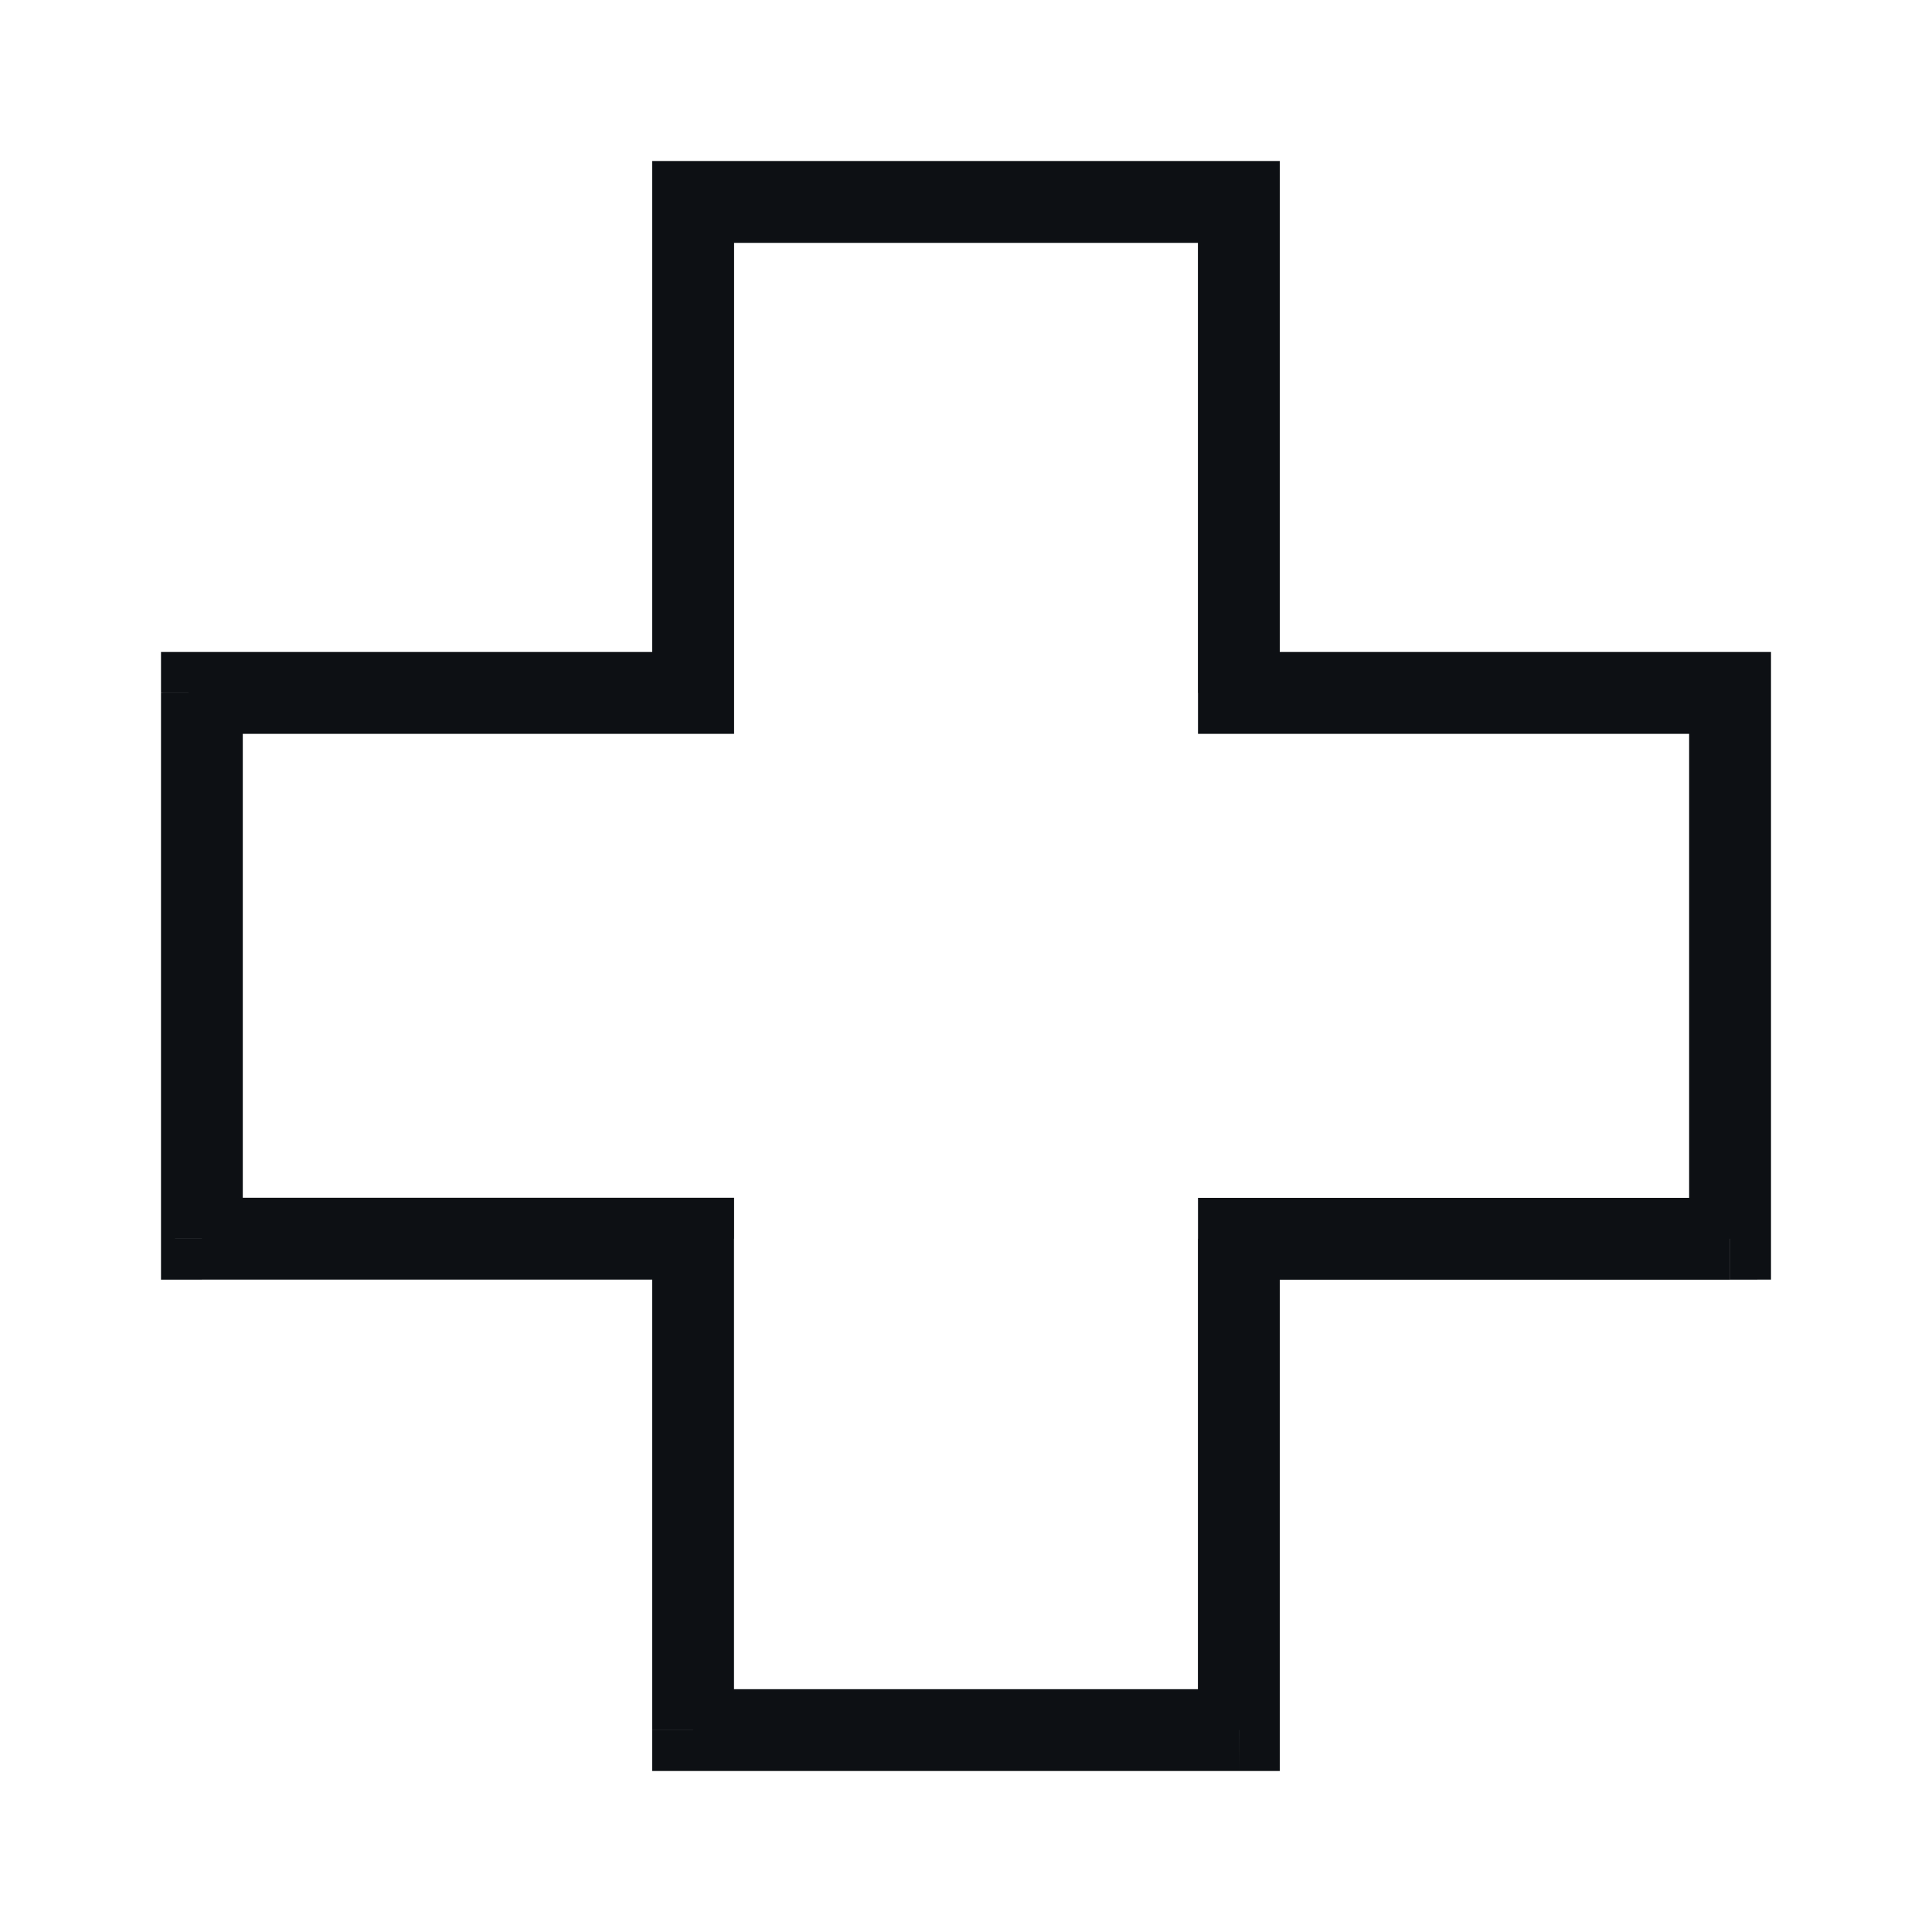 <?xml version="1.0" encoding="UTF-8" standalone="no"?>
<svg
   xmlns:dc="http://purl.org/dc/elements/1.1/"
   xmlns:cc="http://creativecommons.org/ns#"
   xmlns:rdf="http://www.w3.org/1999/02/22-rdf-syntax-ns#"
   xmlns:svg="http://www.w3.org/2000/svg"
   xmlns="http://www.w3.org/2000/svg"
   xmlns:sodipodi="http://sodipodi.sourceforge.net/DTD/sodipodi-0.dtd"
   xmlns:inkscape="http://www.inkscape.org/namespaces/inkscape"
   width="24"
   height="24"
   viewBox="0 0 24 24"
   fill="none"
   version="1.1"
   id="svg4"
   sodipodi:docname="health.svg"
   inkscape:version="1.0.1 (3bc2e813f5, 2020-09-07)">
  <defs
     id="defs8" />
  <sodipodi:namedview
     pagecolor="#ffffff"
     bordercolor="#666666"
     borderopacity="1"
     objecttolerance="10"
     gridtolerance="10"
     guidetolerance="10"
     inkscape:pageopacity="0"
     inkscape:pageshadow="2"
     inkscape:window-width="1920"
     inkscape:window-height="1017"
     id="namedview6"
     showgrid="false"
     inkscape:pagecheckerboard="true"
     inkscape:zoom="10.708333"
     inkscape:cx="24"
     inkscape:cy="24"
     inkscape:window-x="-8"
     inkscape:window-y="-8"
     inkscape:window-maximized="1"
     inkscape:current-layer="svg4" />
  <g
     id="g835"
     style="opacity:1">
    <path
       style="color:#000000;font-style:normal;font-variant:normal;font-weight:normal;font-stretch:normal;font-size:medium;line-height:normal;font-family:sans-serif;font-variant-ligatures:normal;font-variant-position:normal;font-variant-caps:normal;font-variant-numeric:normal;font-variant-alternates:normal;font-variant-east-asian:normal;font-feature-settings:normal;font-variation-settings:normal;text-indent:0;text-align:start;text-decoration:none;text-decoration-line:none;text-decoration-style:solid;text-decoration-color:#000000;letter-spacing:normal;word-spacing:normal;text-transform:none;writing-mode:lr-tb;direction:ltr;text-orientation:mixed;dominant-baseline:auto;baseline-shift:baseline;text-anchor:start;white-space:normal;shape-padding:0;shape-margin:0;inline-size:0;clip-rule:nonzero;display:inline;overflow:visible;visibility:visible;isolation:auto;mix-blend-mode:normal;color-interpolation:sRGB;color-interpolation-filters:linearRGB;solid-color:#000000;solid-opacity:1;vector-effect:none;fill:#0d1014;fill-opacity:1;fill-rule:nonzero;stroke-width:1;stroke-linecap:butt;stroke-linejoin:miter;stroke-miterlimit:4;stroke-dasharray:none;stroke-dashoffset:0;stroke-opacity:1.0;color-rendering:auto;image-rendering:auto;shape-rendering:auto;text-rendering:auto;enable-background:accumulate;stop-color:#000000;stop-opacity:1;stroke:none;"
       d="M 8.61,2.508 V 2 H 8.102 v 0.508 z m 6.78,0 h 0.508 V 2 H 15.39 Z M 8.61,8.608 V 9.116 H 9.119 V 8.608 Z m -6.102,0 V 8.099 H 2 v 0.508 z m 0,6.78 H 2 v 0.508 h 0.508 z m 6.102,0 H 9.119 V 14.879 H 8.61 Z m 0,6.104 H 8.102 V 22 h 0.508 z m 6.78,0 V 22 h 0.508 v -0.508 z m 0,-6.104 v -0.508 h -0.508 v 0.508 z m 6.102,0 v 0.508 H 22 v -0.508 z m 0,-6.78 H 22 V 8.099 h -0.508 z m -6.102,0 h -0.508 v 0.508 h 0.508 z M 8.61,3.017 h 6.78 V 2 H 8.61 Z M 9.119,8.608 V 2.508 H 8.102 V 8.608 Z M 2.508,9.116 H 8.61 V 8.099 H 2.508 Z m 0.508,6.271 V 8.608 H 2 v 6.78 z M 8.61,14.879 H 2.508 v 1.017 H 8.61 Z m 0.508,6.613 V 15.387 H 8.102 v 6.104 z m 6.271,-0.508 H 8.61 V 22 h 6.78 z m -0.508,-5.596 v 6.104 h 1.017 v -6.104 z m 6.61,-0.508 h -6.102 v 1.017 h 6.102 z M 20.983,8.608 v 6.78 H 22 v -6.78 z m -5.593,0.508 h 6.102 V 8.099 H 15.39 Z M 14.881,2.508 V 8.608 h 1.017 V 2.508 Z"
       id="path837" />
    <path
       style="color:#000000;font-style:normal;font-variant:normal;font-weight:normal;font-stretch:normal;font-size:medium;line-height:normal;font-family:sans-serif;font-variant-ligatures:normal;font-variant-position:normal;font-variant-caps:normal;font-variant-numeric:normal;font-variant-alternates:normal;font-variant-east-asian:normal;font-feature-settings:normal;font-variation-settings:normal;text-indent:0;text-align:start;text-decoration:none;text-decoration-line:none;text-decoration-style:solid;text-decoration-color:#000000;letter-spacing:normal;word-spacing:normal;text-transform:none;writing-mode:lr-tb;direction:ltr;text-orientation:mixed;dominant-baseline:auto;baseline-shift:baseline;text-anchor:start;white-space:normal;shape-padding:0;shape-margin:0;inline-size:0;clip-rule:nonzero;display:inline;overflow:visible;visibility:visible;isolation:auto;mix-blend-mode:normal;color-interpolation:sRGB;color-interpolation-filters:linearRGB;solid-color:#000000;solid-opacity:1;vector-effect:none;fill-opacity:1;fill-rule:nonzero;stroke-width:1;stroke-linecap:butt;stroke-linejoin:miter;stroke-miterlimit:4;stroke-dasharray:none;stroke-dashoffset:0;stroke-opacity:1.0;color-rendering:auto;image-rendering:auto;shape-rendering:auto;text-rendering:auto;enable-background:accumulate;stop-color:#000000;stop-opacity:1;stroke:none;"
       d="M 7.602 1.5 L 7.602 2.008 L 7.602 3.008 L 7.602 7.6 L 3.008 7.6 L 2.008 7.6 L 1.5 7.6 L 1.5 8.107 L 1.5 9.107 L 1.5 14.887 L 1.5 15.887 L 1.5 16.396 L 2.008 16.396 L 3.008 16.396 L 7.602 16.396 L 7.602 20.992 L 7.602 21.992 L 7.602 22.5 L 8.109 22.5 L 9.109 22.5 L 14.891 22.5 L 15.891 22.5 L 16.398 22.5 L 16.398 21.992 L 16.398 20.992 L 16.398 16.396 L 20.992 16.396 L 21.992 16.396 L 22.5 16.396 L 22.5 15.887 L 22.5 14.887 L 22.5 9.107 L 22.5 8.107 L 22.5 7.6 L 21.992 7.6 L 20.992 7.6 L 16.398 7.6 L 16.398 3.008 L 16.398 2.008 L 16.398 1.5 L 15.891 1.5 L 14.891 1.5 L 9.109 1.5 L 8.109 1.5 L 7.602 1.5 z M 9.619 2.5 L 14.381 2.5 L 14.381 2.508 L 14.381 2.518 L 9.619 2.518 L 9.619 2.5 z M 8.602 3.518 L 8.609 3.518 L 8.619 3.518 L 8.619 7.6 L 8.602 7.6 L 8.602 3.518 z M 9.619 3.518 L 14.381 3.518 L 14.381 8.107 L 14.381 9.107 L 14.381 9.615 L 14.891 9.615 L 15.891 9.615 L 20.482 9.615 L 20.482 14.379 L 15.891 14.379 L 14.891 14.379 L 14.381 14.379 L 14.381 14.887 L 14.381 15.387 L 14.381 15.887 L 14.381 20.482 L 9.619 20.482 L 9.619 15.887 L 9.619 14.887 L 9.619 14.379 L 9.109 14.379 L 8.609 14.379 L 8.109 14.379 L 3.518 14.379 L 3.518 9.615 L 8.109 9.615 L 9.109 9.615 L 9.619 9.615 L 9.619 9.107 L 9.619 8.107 L 9.619 3.518 z M 15.381 3.518 L 15.398 3.518 L 15.398 7.6 L 15.381 7.6 L 15.381 3.518 z M 3.518 8.6 L 7.602 8.6 L 7.602 8.615 L 3.518 8.615 L 3.518 8.6 z M 16.398 8.6 L 20.482 8.6 L 20.482 8.607 L 20.482 8.615 L 16.398 8.615 L 16.398 8.6 z M 2.5 9.615 L 2.508 9.615 L 2.518 9.615 L 2.518 14.379 L 2.5 14.379 L 2.5 9.615 z M 21.482 9.615 L 21.5 9.615 L 21.5 14.379 L 21.492 14.379 L 21.482 14.379 L 21.482 9.615 z M 3.518 15.379 L 7.602 15.379 L 7.602 15.396 L 3.518 15.396 L 3.518 15.387 L 3.518 15.379 z M 16.398 15.379 L 20.482 15.379 L 20.482 15.396 L 16.398 15.396 L 16.398 15.379 z M 8.602 16.396 L 8.619 16.396 L 8.619 20.482 L 8.602 20.482 L 8.602 16.396 z M 15.381 16.396 L 15.398 16.396 L 15.398 20.482 L 15.391 20.482 L 15.381 20.482 L 15.381 16.396 z M 9.619 21.482 L 14.381 21.482 L 14.381 21.5 L 9.619 21.5 L 9.619 21.492 L 9.619 21.482 z "
       id="path839" />
  </g>
</svg>
